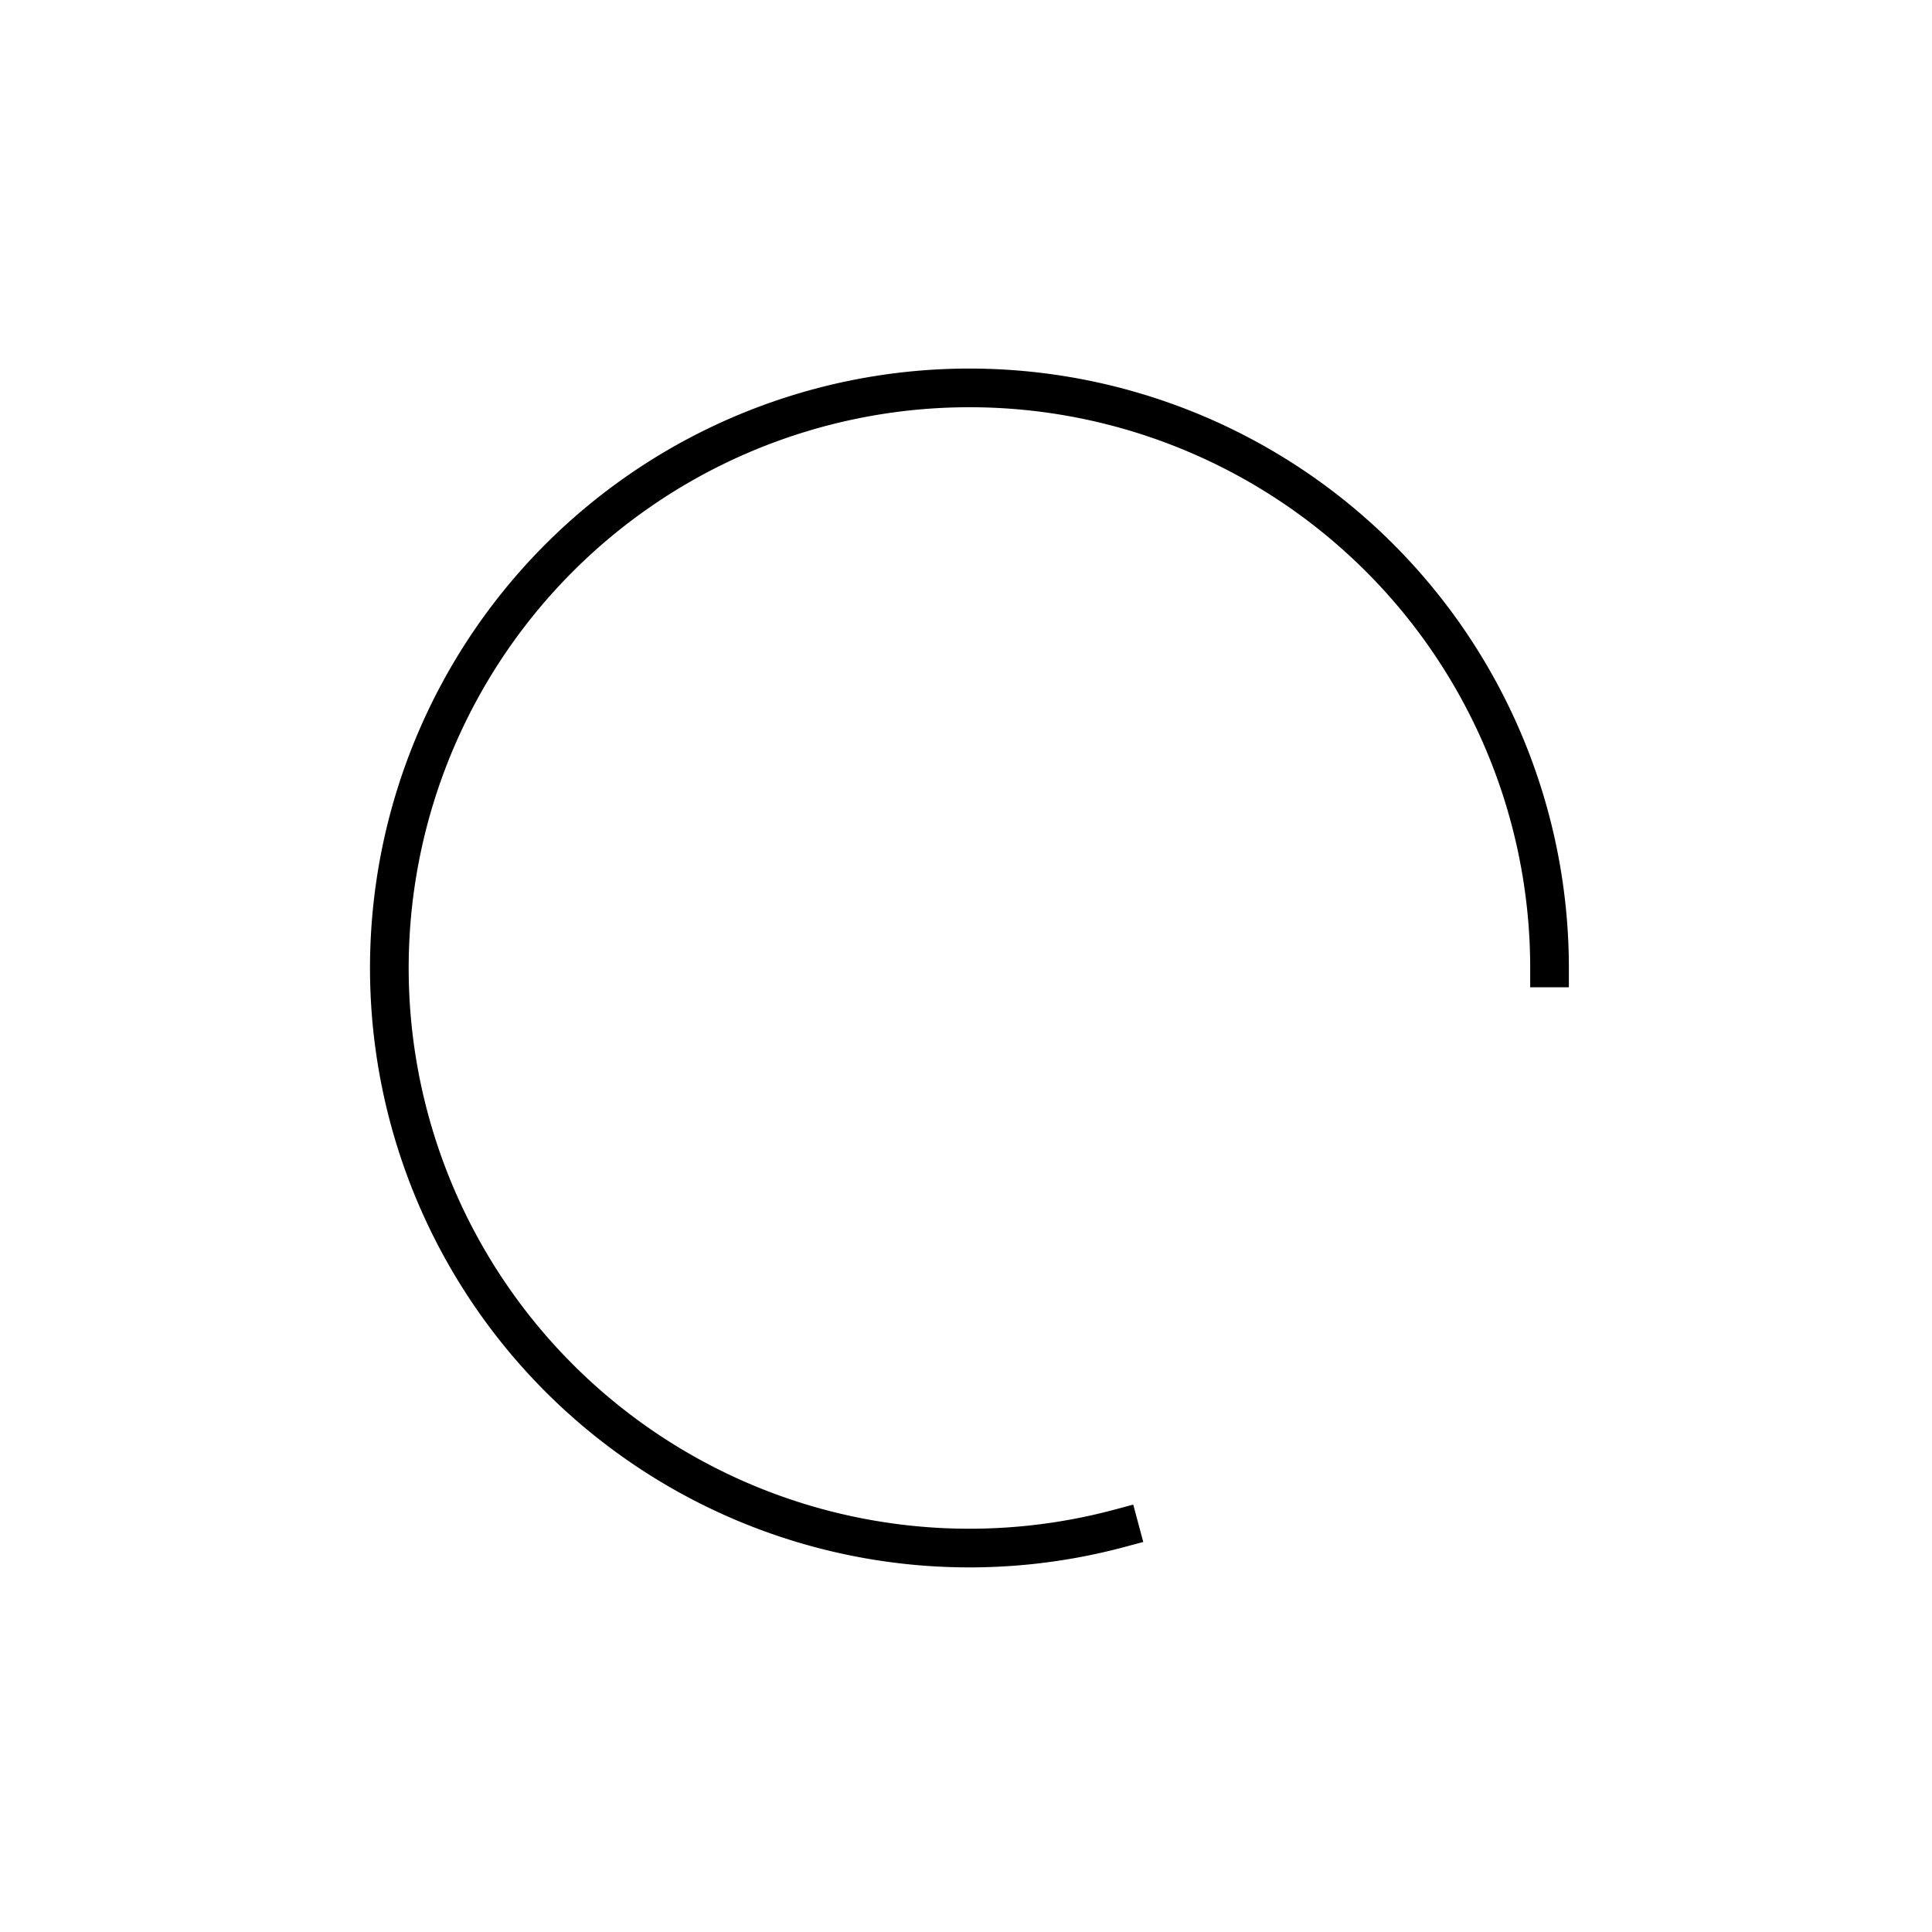<?xml version="1.0" encoding="UTF-8" standalone="no"?>
<!-- Created with Inkscape (http://www.inkscape.org/) -->

<svg
   xmlns:dc="http://purl.org/dc/elements/1.1/"
   xmlns:cc="http://creativecommons.org/ns#"
   xmlns:rdf="http://www.w3.org/1999/02/22-rdf-syntax-ns#"
   xmlns:svg="http://www.w3.org/2000/svg"
   xmlns="http://www.w3.org/2000/svg"
   xmlns:sodipodi="http://sodipodi.sourceforge.net/DTD/sodipodi-0.dtd"
   xmlns:inkscape="http://www.inkscape.org/namespaces/inkscape"
   width="50"
   height="50"
   id="svg5160"
   version="1.1"
   inkscape:version="0.48+devel r13447 custom"
   viewBox="0 0 50 50"
   sodipodi:docname="spinner.svg">
  <defs
     id="defs5162" />
  <sodipodi:namedview
     id="base"
     pagecolor="#ffffff"
     bordercolor="#666666"
     borderopacity="1.0"
     inkscape:pageopacity="0.0"
     inkscape:pageshadow="2"
     inkscape:zoom="5.6"
     inkscape:cx="3.7331084"
     inkscape:cy="30.812764"
     inkscape:document-units="px"
     inkscape:current-layer="g3344"
     showgrid="true"
     inkscape:window-width="1366"
     inkscape:window-height="741"
     inkscape:window-x="0"
     inkscape:window-y="27"
     inkscape:window-maximized="1"
     fit-margin-top="0"
     fit-margin-left="0"
     fit-margin-right="0"
     fit-margin-bottom="0"
     inkscape:snap-object-midpoints="true"
     inkscape:snap-center="true"
     inkscape:snap-text-baseline="true"
     inkscape:snap-bbox="true"
     inkscape:object-paths="true"
     inkscape:snap-intersection-paths="true"
     inkscape:object-nodes="true"
     inkscape:snap-smooth-nodes="true"
     inkscape:snap-midpoints="true">
    <inkscape:grid
       type="xygrid"
       id="grid3360" />
  </sodipodi:namedview>
  <g
     inkscape:label="Ebene 1"
     inkscape:groupmode="layer"
     id="layer1"
     transform="translate(-250.857,-535.934)">
    <g
       id="g3344"
       transform="matrix(1.611,-0.432,0.432,1.611,-410.491,-223.506)">
      <path
         style="color:#000000;clip-rule:nonzero;display:inline;overflow:visible;visibility:visible;opacity:1;color-interpolation:sRGB;color-interpolation-filters:linearRGB;fill:none;fill-opacity:1;fill-rule:nonzero;stroke:#000000;stroke-width:0.6;stroke-linecap:square;stroke-linejoin:miter;stroke-miterlimit:4;stroke-dasharray:none;stroke-dashoffset:0;stroke-opacity:1;marker:none;color-rendering:auto;image-rendering:auto;shape-rendering:auto;text-rendering:auto;enable-background:accumulate"
         id="path3379"
         sodipodi:type="arc"
         sodipodi:cx="411.48654"
         sodipodi:cy="470.30222"
         sodipodi:rx="8.9998941"
         sodipodi:ry="8.9998941"
         sodipodi:start="1.3089969"
         sodipodi:end="0"
         d="m 413.816,478.995 a 9,9 0 0 1 -9.812,-3.693 9,9 0 0 1 0.343,-10.479 9,9 0 0 1 10.033,-3.043 9,9 0 0 1 6.107,8.522"
         sodipodi:open="true"
         transform="matrix(0.966,0.259,-0.259,0.966,0,0)" />
    </g>
  </g>
</svg>
